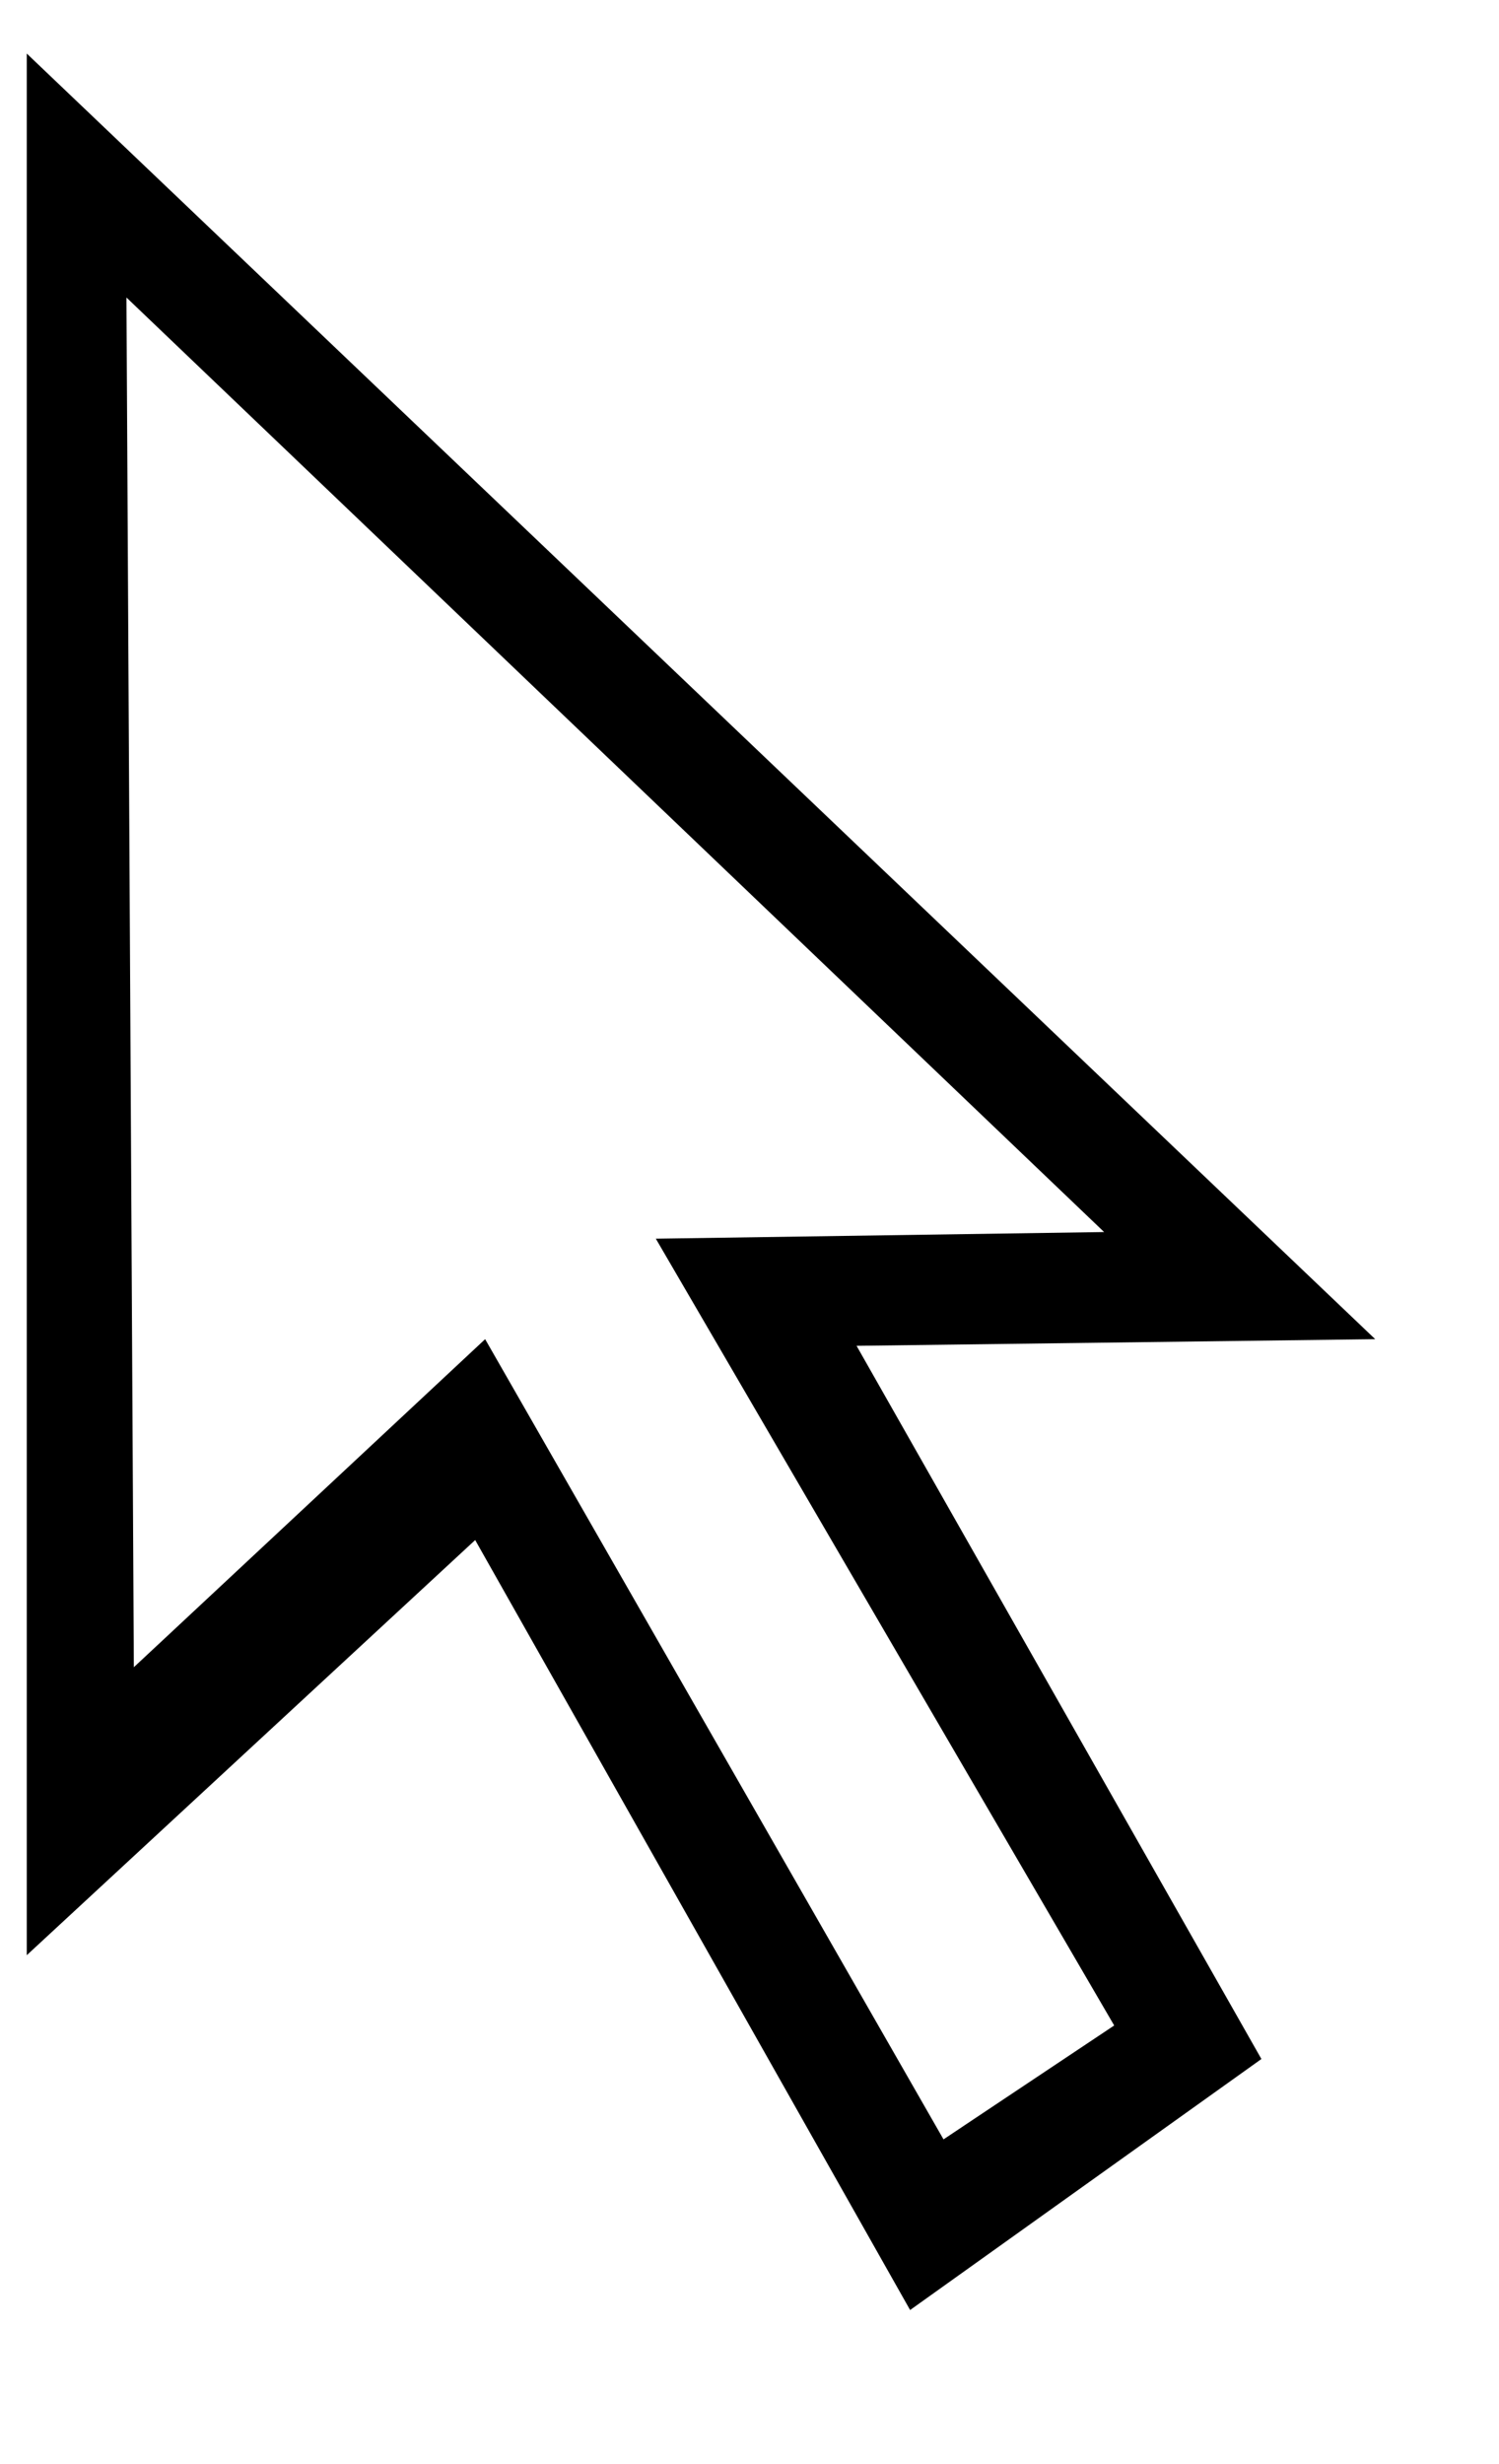 <?xml version="1.0" encoding="UTF-8"?>
<!DOCTYPE svg PUBLIC "-//W3C//DTD SVG 1.1//EN" "http://www.w3.org/Graphics/SVG/1.1/DTD/svg11.dtd">
<svg version="1.1" xmlns="http://www.w3.org/2000/svg" xmlns:xlink="http://www.w3.org/1999/xlink" x="0px" y="0px" width="14" height="23" viewBox="0, 0, 14, 23">
  <!-- filter:d - is used to apply drop-shadow to the cursors. -->
  <defs>
    <filter id="d" x="0" y="0" width="200%" height="200%">
      <feOffset result="offOut" in="SourceAlpha" dx=".25" dy=".5" />
      <feGaussianBlur result="blurOut" in="offOut" stdDeviation=".5" />
      <feBlend in="SourceGraphic" in2="blurOut" mode="normal" />
    </filter>
  </defs>
  <!-- g:scale - is used to size the cursors on the fly in browsers that allow SVGs as cursor data-urls. -->
  <!-- g:filter - is used to apply drop-shadow to the cursors in browsers that allow SVGs as cursor data-urls. -->
  <g transform="scale(1,1)" filter="url(#d)">
    <path shadow="rgba(0,0,0,.75)" shadow-blur="1.5" shadow-offset-x=".5" shadow-offset-y="1"
      fill="#000000" d="M0,0 L0,17.75 L4.188,13.875 L8.25,21.062 L11.531,18.719 L7.75,12.062 L12.594,12 L0,0 z" />
    <path fill="#FFFFFF" d="M0.931,2.277 L1,15.062 L4.281,12 L8.562,19.469 L10.156,18.406 L5.875,11.062 L10.062,11 L0.931,2.277 z" />
  </g>
</svg>
